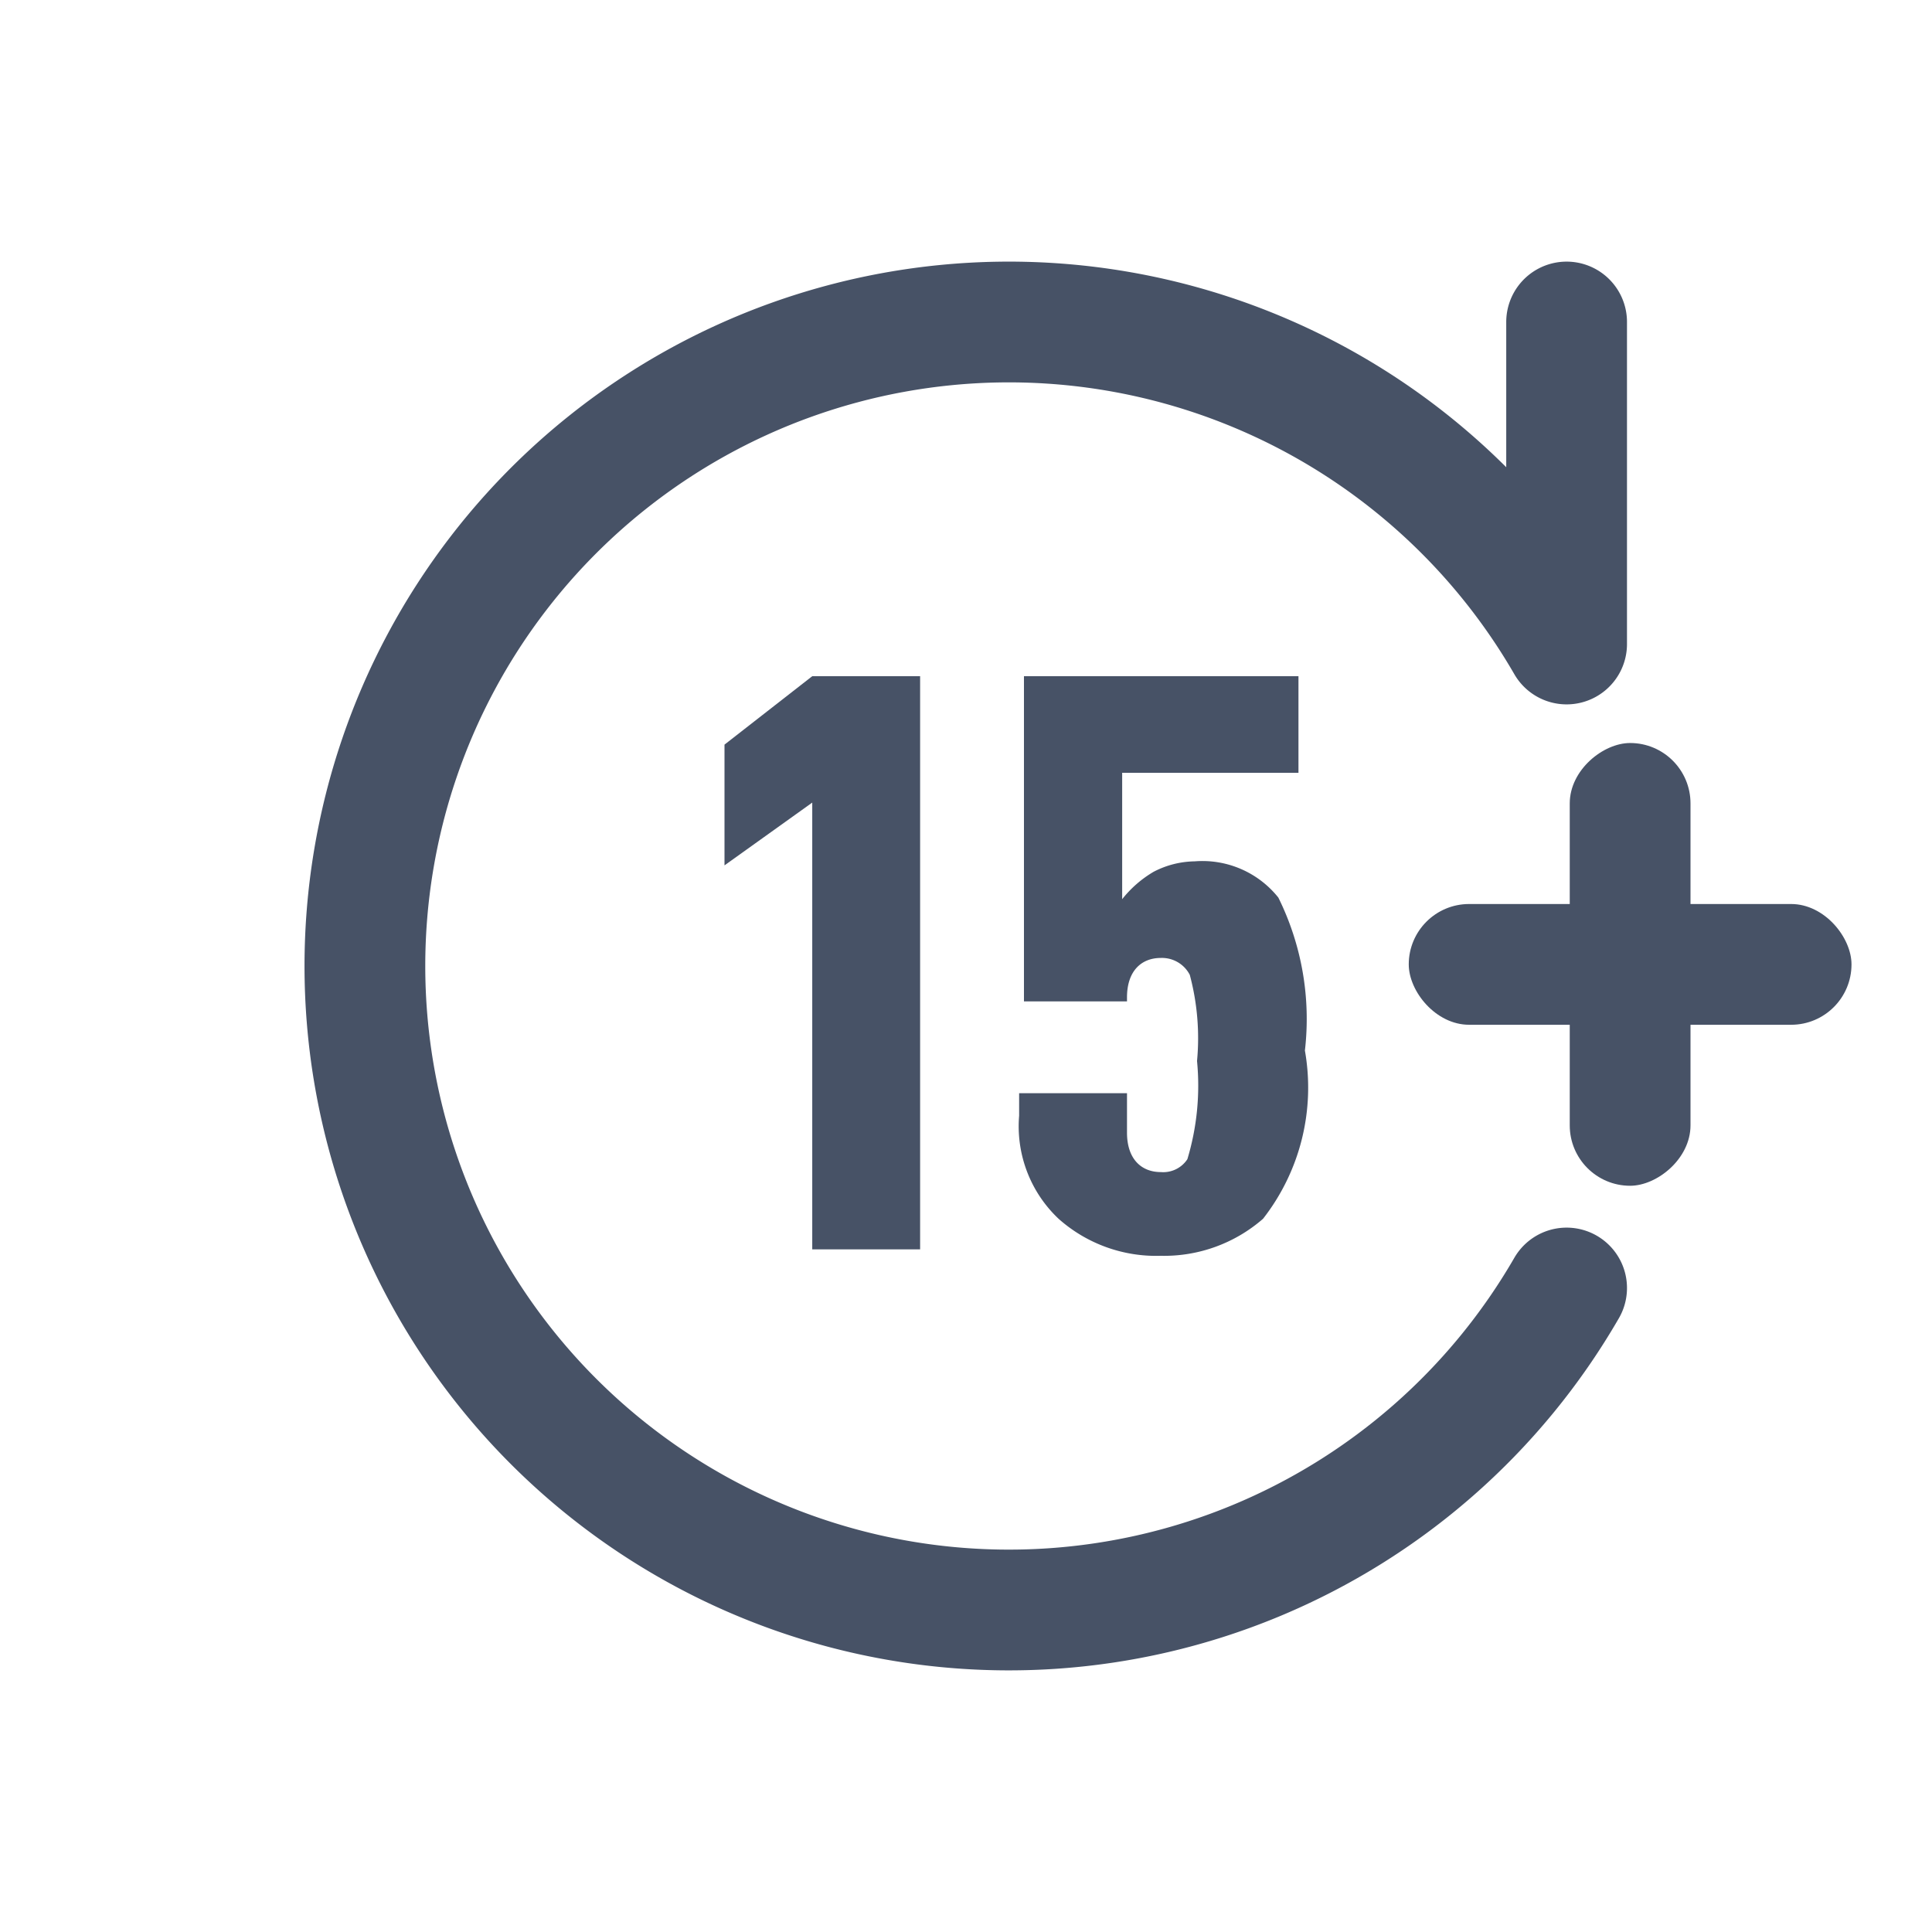 <svg xmlns="http://www.w3.org/2000/svg" width="24" height="24" viewBox="0 0 24 24"><defs><style>.a,.b{fill:none;}.b{stroke:#475266;stroke-linecap:round;stroke-linejoin:round;stroke-miterlimit:10;stroke-width:1.5px;}.c{fill:#475266;}</style></defs><rect class="a" width="24" height="24"/><path class="b" d="M1515.681,625a8,8,0,1,1,0-8v-4" transform="translate(-1496.22 -609)"/><path class="c" d="M3.17,0V-7.12H1.83L.74-6.27v1.5l1.09-.78V0ZM7.95-2.47a3.4,3.4,0,0,0-.33-1.9,1.206,1.206,0,0,0-1.04-.45,1.135,1.135,0,0,0-.51.13,1.407,1.407,0,0,0-.39.34V-5.92H7.87v-1.2H4.46v4.04H5.74v-.05c0-.33.18-.49.42-.49a.389.389,0,0,1,.36.21,3.037,3.037,0,0,1,.09,1.07,3.166,3.166,0,0,1-.12,1.22.359.359,0,0,1-.33.16c-.24,0-.42-.16-.42-.49v-.49H4.4v.28A1.579,1.579,0,0,0,4.89-.38,1.822,1.822,0,0,0,6.16.08,1.869,1.869,0,0,0,7.43-.38,2.647,2.647,0,0,0,7.95-2.47Z" transform="translate(8.26 15.52)"/><rect class="c" width="5.5" height="1.5" rx="0.75" transform="translate(17.5 11.23)"/><rect class="c" width="5.5" height="1.5" rx="0.75" transform="translate(21 9.23) rotate(90)"/></svg>